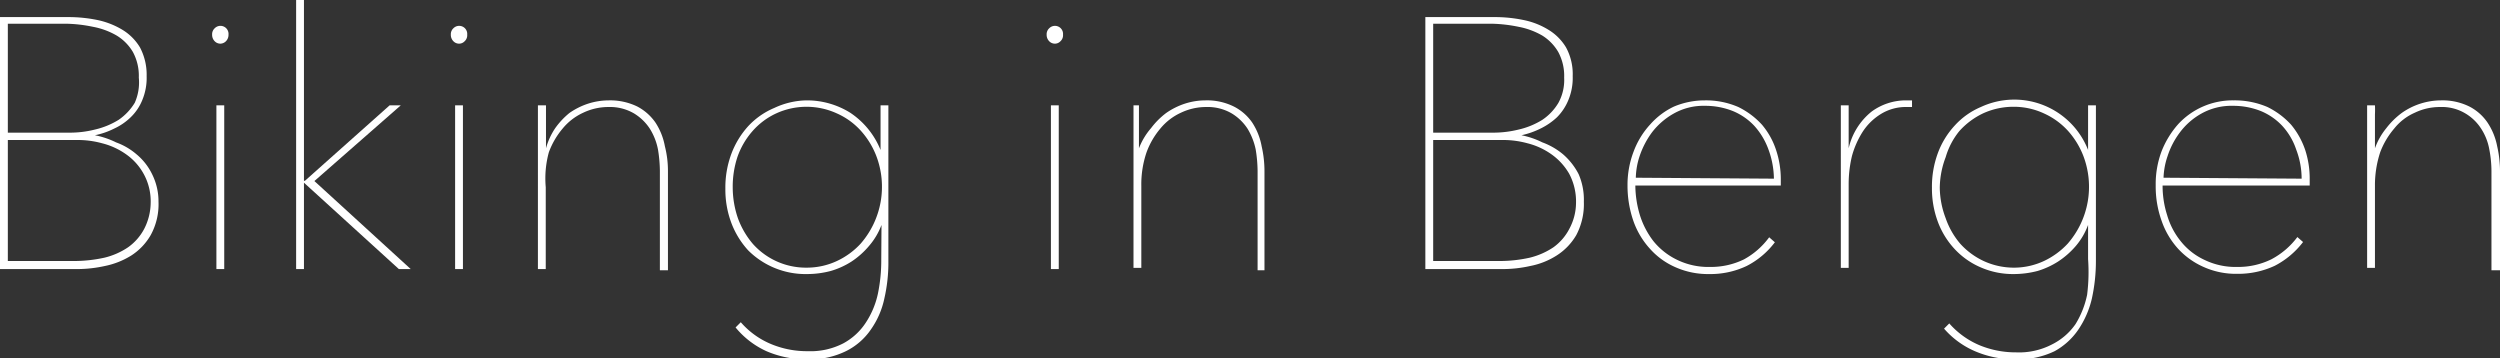 <svg xmlns="http://www.w3.org/2000/svg" viewBox="0 0 105.36 15.09"><rect x="0" y="0" width="105.36" height="15.09" fill="#333333" stroke="none"/><defs><style>.cls-1{fill:#fff;}</style></defs><g id="Layer_2" data-name="Layer 2"><g id="Layer_1-2" data-name="Layer 1"><path class="cls-1" d="M6.68,8.5a2.7,2.7,0,0,1-.33,1.41,2.51,2.51,0,0,1-.82.86,3.35,3.35,0,0,1-1.11.44,5.42,5.42,0,0,1-1.16.13H0V.72H2.9A6.08,6.08,0,0,1,4.09.84a3.39,3.39,0,0,1,1.06.41A2.18,2.18,0,0,1,5.9,2a2.46,2.46,0,0,1,.28,1.21,2.43,2.43,0,0,1-.18,1,2.09,2.09,0,0,1-.49.73,2.49,2.49,0,0,1-.7.48A3.24,3.24,0,0,1,4,5.7v0A3.47,3.47,0,0,1,4.89,6a2.77,2.77,0,0,1,.86.5,2.52,2.52,0,0,1,.66.84A2.57,2.57,0,0,1,6.68,8.5ZM5.85,3.27A2.11,2.11,0,0,0,5.6,2.19a2,2,0,0,0-.68-.69,3.11,3.11,0,0,0-1-.37A6,6,0,0,0,2.81,1H.33V5.59H2.88A4.29,4.29,0,0,0,4,5.46a3.31,3.31,0,0,0,1-.41,2.34,2.34,0,0,0,.68-.72A2.11,2.11,0,0,0,5.85,3.27Zm.5,5.28a2.39,2.39,0,0,0-.3-1.23,2.44,2.44,0,0,0-.74-.82,3,3,0,0,0-1-.46A3.89,3.89,0,0,0,3.27,5.9H.33V11H3.1a6,6,0,0,0,1.3-.14,3.06,3.06,0,0,0,1-.44,2.22,2.22,0,0,0,.68-.78A2.45,2.45,0,0,0,6.35,8.55Z"/><path class="cls-1" d="M9.29,1.84a.33.33,0,0,1-.24-.1.38.38,0,0,1-.11-.28.34.34,0,0,1,.11-.27.34.34,0,0,1,.58.27.38.38,0,0,1-.11.28A.34.34,0,0,1,9.29,1.84Zm-.17,9.5V4.44h.33v6.9Z"/><path class="cls-1" d="M12.85,7.62l3.57-3.18h.47L13.25,7.63l4.06,3.71h-.5l-4-3.64h0v3.64h-.33V0h.33V7.62Z"/><path class="cls-1" d="M19.35,1.84a.33.33,0,0,1-.24-.1A.38.38,0,0,1,19,1.46a.34.34,0,0,1,.11-.27.34.34,0,0,1,.58.27.34.34,0,0,1-.11.28A.32.32,0,0,1,19.35,1.84Zm-.17,9.5V4.44h.33v6.9Z"/><path class="cls-1" d="M23.4,5.4A3.23,3.23,0,0,1,24,4.76a3,3,0,0,1,.78-.39,2.88,2.88,0,0,1,.87-.14,2.61,2.61,0,0,1,1.21.26,2.14,2.14,0,0,1,.76.67,2.7,2.7,0,0,1,.4,1,4.22,4.22,0,0,1,.13,1.06v4.17h-.34V7.2a5.88,5.88,0,0,0-.08-.9,2.55,2.55,0,0,0-.34-.87,2.08,2.08,0,0,0-.67-.65,2,2,0,0,0-1.07-.27,2.46,2.46,0,0,0-1.07.24,2.43,2.43,0,0,0-.87.67,3.32,3.32,0,0,0-.58,1A4.19,4.19,0,0,0,23,7.89v3.45h-.33V6.18c0-.11,0-.24,0-.4s0-.33,0-.49,0-.33,0-.47,0-.28,0-.38h.34c0,.1,0,.23,0,.38s0,.31,0,.48,0,.35,0,.51,0,.31,0,.44h0A2.86,2.86,0,0,1,23.4,5.4Z"/><path class="cls-1" d="M37.15,9.48h0a2.92,2.92,0,0,1-.53.89,3.44,3.44,0,0,1-.73.65,3.35,3.35,0,0,1-.88.4,3.91,3.91,0,0,1-1,.13,3.42,3.42,0,0,1-2.48-1,3.58,3.58,0,0,1-.71-1.16,4,4,0,0,1-.25-1.44,4.07,4.07,0,0,1,.25-1.46,3.63,3.63,0,0,1,.71-1.17,3.17,3.17,0,0,1,1.1-.77A3.31,3.31,0,0,1,34,4.23a3.45,3.45,0,0,1,1.83.52,3.42,3.42,0,0,1,1.28,1.57h0V4.44h.33V11a6.77,6.77,0,0,1-.17,1.58,3.53,3.53,0,0,1-.57,1.31,2.74,2.74,0,0,1-1.05.91,3.4,3.4,0,0,1-1.61.34,4.19,4.19,0,0,1-1.74-.34A3.62,3.62,0,0,1,31,13.8l.22-.22a3.44,3.44,0,0,0,1.3.93,3.92,3.92,0,0,0,1.52.29,3,3,0,0,0,1.5-.33,2.61,2.61,0,0,0,.94-.86A3.58,3.58,0,0,0,37,12.37a6.92,6.92,0,0,0,.14-1.45ZM30.88,7.91A4,4,0,0,0,31.1,9.2a3.52,3.52,0,0,0,.63,1.08,3,3,0,0,0,2.27,1A3,3,0,0,0,35.27,11a3.19,3.19,0,0,0,1-.73,3.65,3.65,0,0,0,.66-3.7,3.44,3.44,0,0,0-.66-1.07,3,3,0,0,0-1-.72,3.07,3.07,0,0,0-2.56,0,3,3,0,0,0-1,.75,3.3,3.3,0,0,0-.63,1.08A4,4,0,0,0,30.88,7.91Z"/><path class="cls-1" d="M44.46,1.84a.33.33,0,0,1-.24-.1.38.38,0,0,1-.11-.28.34.34,0,0,1,.11-.27.34.34,0,0,1,.58.27.34.34,0,0,1-.11.28A.32.32,0,0,1,44.46,1.84Zm-.17,9.5V4.44h.33v6.9Z"/><path class="cls-1" d="M48.51,5.4a3.23,3.23,0,0,1,.64-.64,3,3,0,0,1,.78-.39,2.83,2.83,0,0,1,.87-.14,2.54,2.54,0,0,1,1.2.26,2.09,2.09,0,0,1,.77.67,2.7,2.7,0,0,1,.4,1,4.72,4.72,0,0,1,.12,1.06v4.17H53V7.2a5.88,5.88,0,0,0-.08-.9,2.77,2.77,0,0,0-.34-.87,2.08,2.08,0,0,0-.67-.65,2,2,0,0,0-1.07-.27,2.46,2.46,0,0,0-1.07.24,2.43,2.43,0,0,0-.87.67,3.32,3.32,0,0,0-.58,1,4.19,4.19,0,0,0-.22,1.42v3.45h-.33V6.18c0-.11,0-.24,0-.4s0-.33,0-.49,0-.33,0-.47,0-.28,0-.38H48c0,.1,0,.23,0,.38s0,.31,0,.48,0,.35,0,.51v.44h0A2.86,2.86,0,0,1,48.51,5.4Z"/><path class="cls-1" d="M66.75,8.5a2.8,2.8,0,0,1-.32,1.41,2.53,2.53,0,0,1-.83.86,3.19,3.19,0,0,1-1.11.44,5.29,5.29,0,0,1-1.16.13H60.07V.72H63a5.93,5.93,0,0,1,1.19.12,3.21,3.21,0,0,1,1.06.41A2.18,2.18,0,0,1,66,2a2.36,2.36,0,0,1,.28,1.21,2.43,2.43,0,0,1-.18,1,2.21,2.21,0,0,1-.48.73,2.81,2.81,0,0,1-.7.48,3.46,3.46,0,0,1-.8.28v0A3.47,3.47,0,0,1,65,6a2.93,2.93,0,0,1,.87.5,2.8,2.8,0,0,1,.66.84A2.7,2.7,0,0,1,66.75,8.5Zm-.83-5.23a2.11,2.11,0,0,0-.25-1.08A2,2,0,0,0,65,1.5a3.15,3.15,0,0,0-1-.37A6.15,6.15,0,0,0,62.88,1H60.4V5.59H63A4.43,4.43,0,0,0,64,5.46a3.25,3.25,0,0,0,1-.41,2.23,2.23,0,0,0,.68-.72A2,2,0,0,0,65.92,3.27Zm.5,5.28a2.49,2.49,0,0,0-.29-1.23,2.58,2.58,0,0,0-.75-.82,3,3,0,0,0-1-.46,3.89,3.89,0,0,0-1-.14H60.4V11h2.78a5.86,5.86,0,0,0,1.29-.14,3.11,3.11,0,0,0,1-.44,2.2,2.2,0,0,0,.67-.78A2.33,2.33,0,0,0,66.42,8.55Z"/><path class="cls-1" d="M68.92,7.82a4.39,4.39,0,0,0,.19,1.24,3.49,3.49,0,0,0,.57,1.1,2.89,2.89,0,0,0,1,.79,3,3,0,0,0,1.38.3,3.18,3.18,0,0,0,1.44-.32A3.24,3.24,0,0,0,74.56,10l.24.21a3.46,3.46,0,0,1-1.19,1,3.57,3.57,0,0,1-1.58.34,3.37,3.37,0,0,1-1.4-.28,3.09,3.09,0,0,1-1.08-.77,3.41,3.41,0,0,1-.71-1.18,4.54,4.54,0,0,1-.25-1.5,3.93,3.93,0,0,1,.26-1.44,3.47,3.47,0,0,1,.7-1.14,3.11,3.11,0,0,1,1-.75,3.35,3.35,0,0,1,1.3-.26,3.41,3.41,0,0,1,1.41.28,3.32,3.32,0,0,1,1,.75,3.17,3.17,0,0,1,.59,1.06,3.88,3.88,0,0,1,.2,1.21v.29Zm5.84-.29a3.69,3.69,0,0,0-.23-1.23,3,3,0,0,0-.6-1,2.59,2.59,0,0,0-.9-.62,3.13,3.13,0,0,0-1.17-.22,2.55,2.55,0,0,0-1.33.33,3,3,0,0,0-.91.79,3.63,3.63,0,0,0-.52,1,3.06,3.06,0,0,0-.16.91Z"/><path class="cls-1" d="M78.88,4.7a2.45,2.45,0,0,1,1.43-.47h.13l.14,0v.28l-.11,0h-.09a2,2,0,0,0-1.12.3,2.43,2.43,0,0,0-.77.76,3.76,3.76,0,0,0-.44,1,5.09,5.09,0,0,0-.14,1.15v3.57h-.33V6.18c0-.11,0-.24,0-.4s0-.33,0-.49,0-.33,0-.47,0-.28,0-.38h.33c0,.1,0,.23,0,.38s0,.31,0,.48,0,.35,0,.51v.44h0A2.77,2.77,0,0,1,78.88,4.7Z"/><path class="cls-1" d="M88,9.48h0a2.9,2.9,0,0,1-.52.89,3.49,3.49,0,0,1-.74.65,3.44,3.44,0,0,1-.87.4,4,4,0,0,1-1,.13,3.39,3.39,0,0,1-1.39-.28,3.24,3.24,0,0,1-1.09-.76,3.44,3.44,0,0,1-.72-1.16,4,4,0,0,1-.25-1.44,4.07,4.07,0,0,1,.25-1.46,3.49,3.49,0,0,1,.72-1.17,3.13,3.13,0,0,1,1.09-.77A3.34,3.34,0,0,1,88,6.32h0V4.44h.33V11a7.36,7.36,0,0,1-.17,1.58,3.89,3.89,0,0,1-.57,1.31,2.89,2.89,0,0,1-1,.91,3.47,3.47,0,0,1-1.62.34,4.19,4.19,0,0,1-1.74-.34,3.62,3.62,0,0,1-1.3-.95l.22-.22a3.52,3.52,0,0,0,1.3.93,4,4,0,0,0,1.52.29,3,3,0,0,0,1.5-.33,2.64,2.64,0,0,0,1-.86,3.79,3.79,0,0,0,.49-1.24A7.67,7.67,0,0,0,88,10.92ZM81.75,7.91A3.72,3.72,0,0,0,82,9.2a3.31,3.31,0,0,0,.62,1.08,3.1,3.1,0,0,0,1,.73,3.05,3.05,0,0,0,1.3.27A3,3,0,0,0,86.14,11a3.26,3.26,0,0,0,1-.73,3.65,3.65,0,0,0,.66-3.7,3.44,3.44,0,0,0-.66-1.07,3.08,3.08,0,0,0-1-.72,3,3,0,0,0-1.27-.28,3.06,3.06,0,0,0-1.3.28,3.16,3.16,0,0,0-1,.75A3.12,3.12,0,0,0,82,6.62,3.72,3.72,0,0,0,81.75,7.91Z"/><path class="cls-1" d="M91.14,7.82a4.06,4.06,0,0,0,.19,1.24,3.12,3.12,0,0,0,.57,1.1,2.76,2.76,0,0,0,1,.79,3,3,0,0,0,1.38.3,3.18,3.18,0,0,0,1.44-.32,3.27,3.27,0,0,0,1.1-.94l.24.21a3.55,3.55,0,0,1-1.19,1,3.65,3.65,0,0,1-1.59.34,3.32,3.32,0,0,1-1.39-.28,3.23,3.23,0,0,1-1.09-.77,3.39,3.39,0,0,1-.7-1.18,4.29,4.29,0,0,1-.25-1.5,3.92,3.92,0,0,1,.25-1.44,3.84,3.84,0,0,1,.7-1.14,3.12,3.12,0,0,1,2.34-1,3.49,3.49,0,0,1,1.42.28,3.32,3.32,0,0,1,1,.75,3.35,3.35,0,0,1,.59,1.06,3.87,3.87,0,0,1,.19,1.21v.29ZM97,7.53a3.45,3.45,0,0,0-.23-1.23,2.78,2.78,0,0,0-.59-1,2.59,2.59,0,0,0-.9-.62,3.13,3.13,0,0,0-1.17-.22,2.59,2.59,0,0,0-1.34.33,2.88,2.88,0,0,0-.9.79,3.37,3.37,0,0,0-.52,1,3.11,3.11,0,0,0-.17.91Z"/><path class="cls-1" d="M100.57,5.4a3.28,3.28,0,0,1,.65-.64,2.89,2.89,0,0,1,1.65-.53,2.54,2.54,0,0,1,1.2.26,2.06,2.06,0,0,1,.76.67,2.71,2.71,0,0,1,.41,1,4.72,4.72,0,0,1,.12,1.06v4.17H105V7.2a4.9,4.9,0,0,0-.09-.9,2.36,2.36,0,0,0-.34-.87,2,2,0,0,0-.67-.65,1.92,1.92,0,0,0-1.06-.27,2.43,2.43,0,0,0-1.07.24,2.27,2.27,0,0,0-.87.67,3.34,3.34,0,0,0-.59,1,4.45,4.45,0,0,0-.22,1.42v3.45h-.33V5.78c0-.16,0-.33,0-.49s0-.33,0-.47,0-.28,0-.38h.33a3.79,3.79,0,0,1,0,.38c0,.14,0,.31,0,.48s0,.35,0,.51,0,.31,0,.44h0A2.84,2.84,0,0,1,100.57,5.4Z"/></g></g></svg>